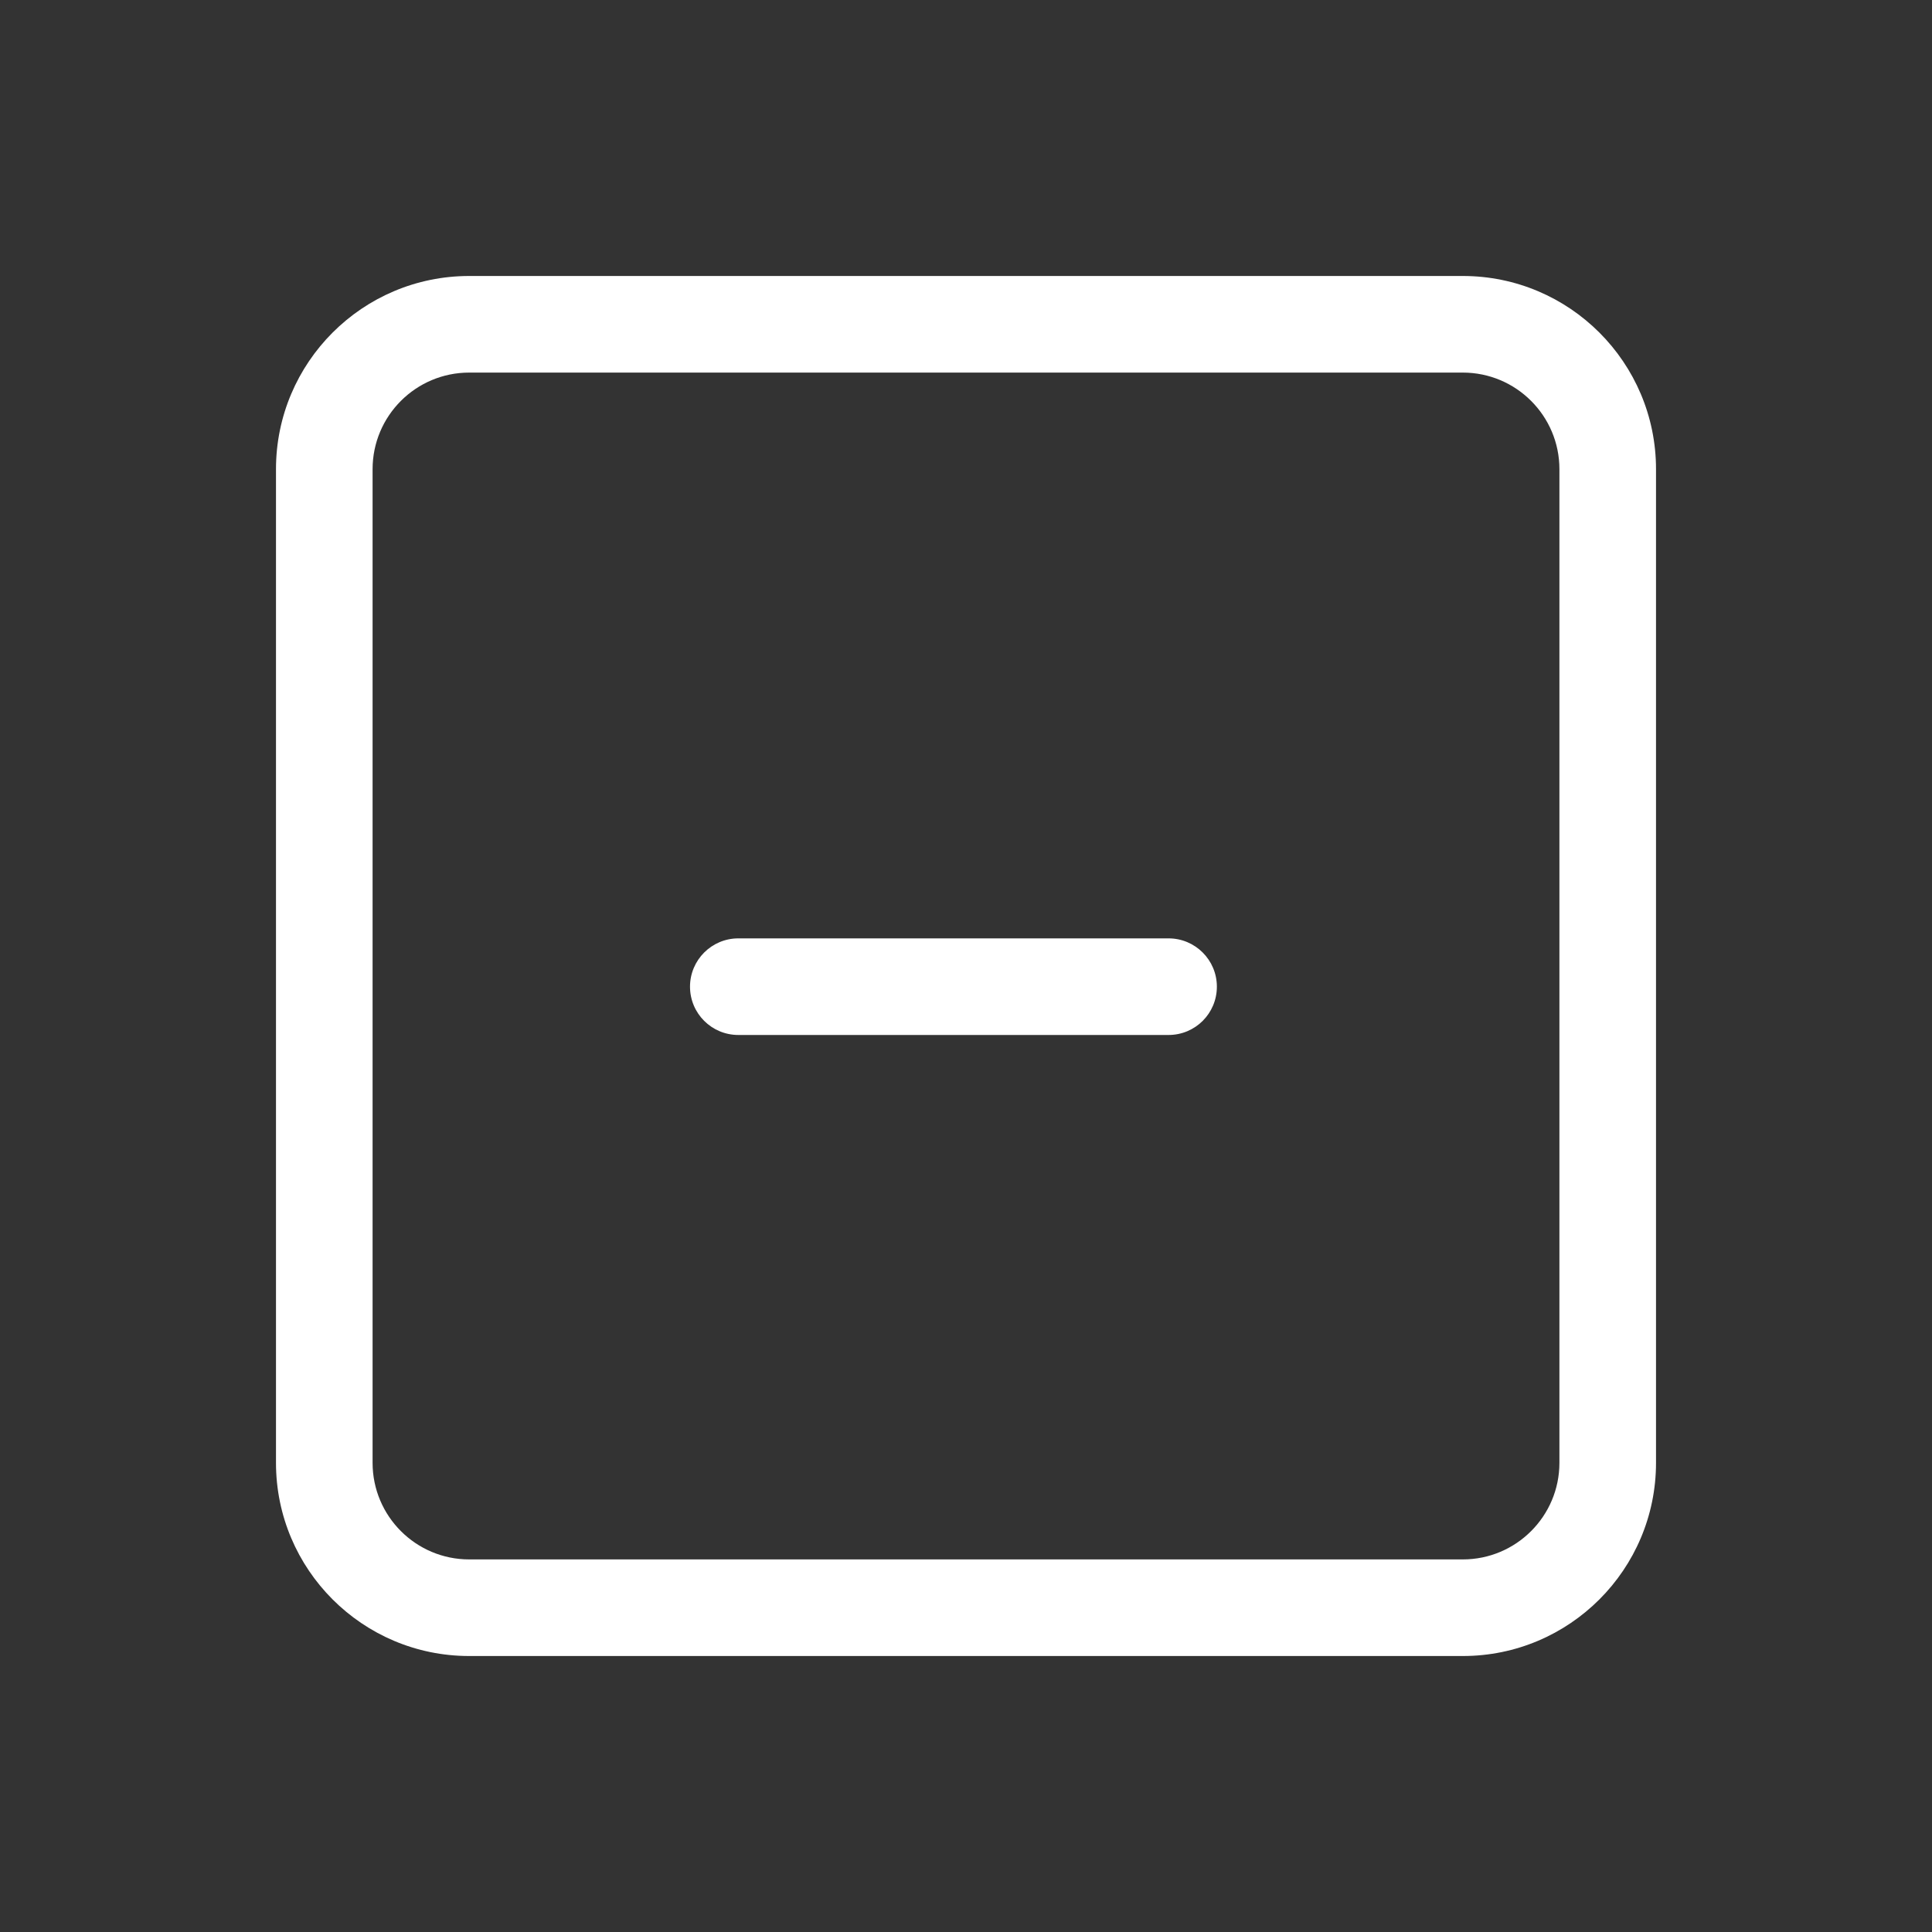 <svg width="20" height="20" viewBox="0 0 20 20" fill="none" xmlns="http://www.w3.org/2000/svg">
<rect x="0" y="0" width="20" height="20" fill="#333333" stroke="none"/>
<path fill-rule="evenodd" clip-rule="evenodd" d="M15.143 3.857H4.857C4.305 3.857 3.857 4.305 3.857 4.857V15.143C3.857 15.695 4.305 16.143 4.857 16.143H15.143C15.695 16.143 16.143 15.695 16.143 15.143V4.857C16.143 4.305 15.695 3.857 15.143 3.857ZM4.857 2.857C3.753 2.857 2.857 3.753 2.857 4.857V15.143C2.857 16.247 3.753 17.143 4.857 17.143H15.143C16.247 17.143 17.143 16.247 17.143 15.143V4.857C17.143 3.753 16.247 2.857 15.143 2.857H4.857Z" fill="white"/>
<path fill-rule="evenodd" clip-rule="evenodd" d="M7.143 10.214C7.143 9.938 7.367 9.714 7.643 9.714H12.097C12.373 9.714 12.597 9.938 12.597 10.214C12.597 10.491 12.373 10.714 12.097 10.714H7.643C7.367 10.714 7.143 10.491 7.143 10.214Z" fill="white"/>
</svg>

